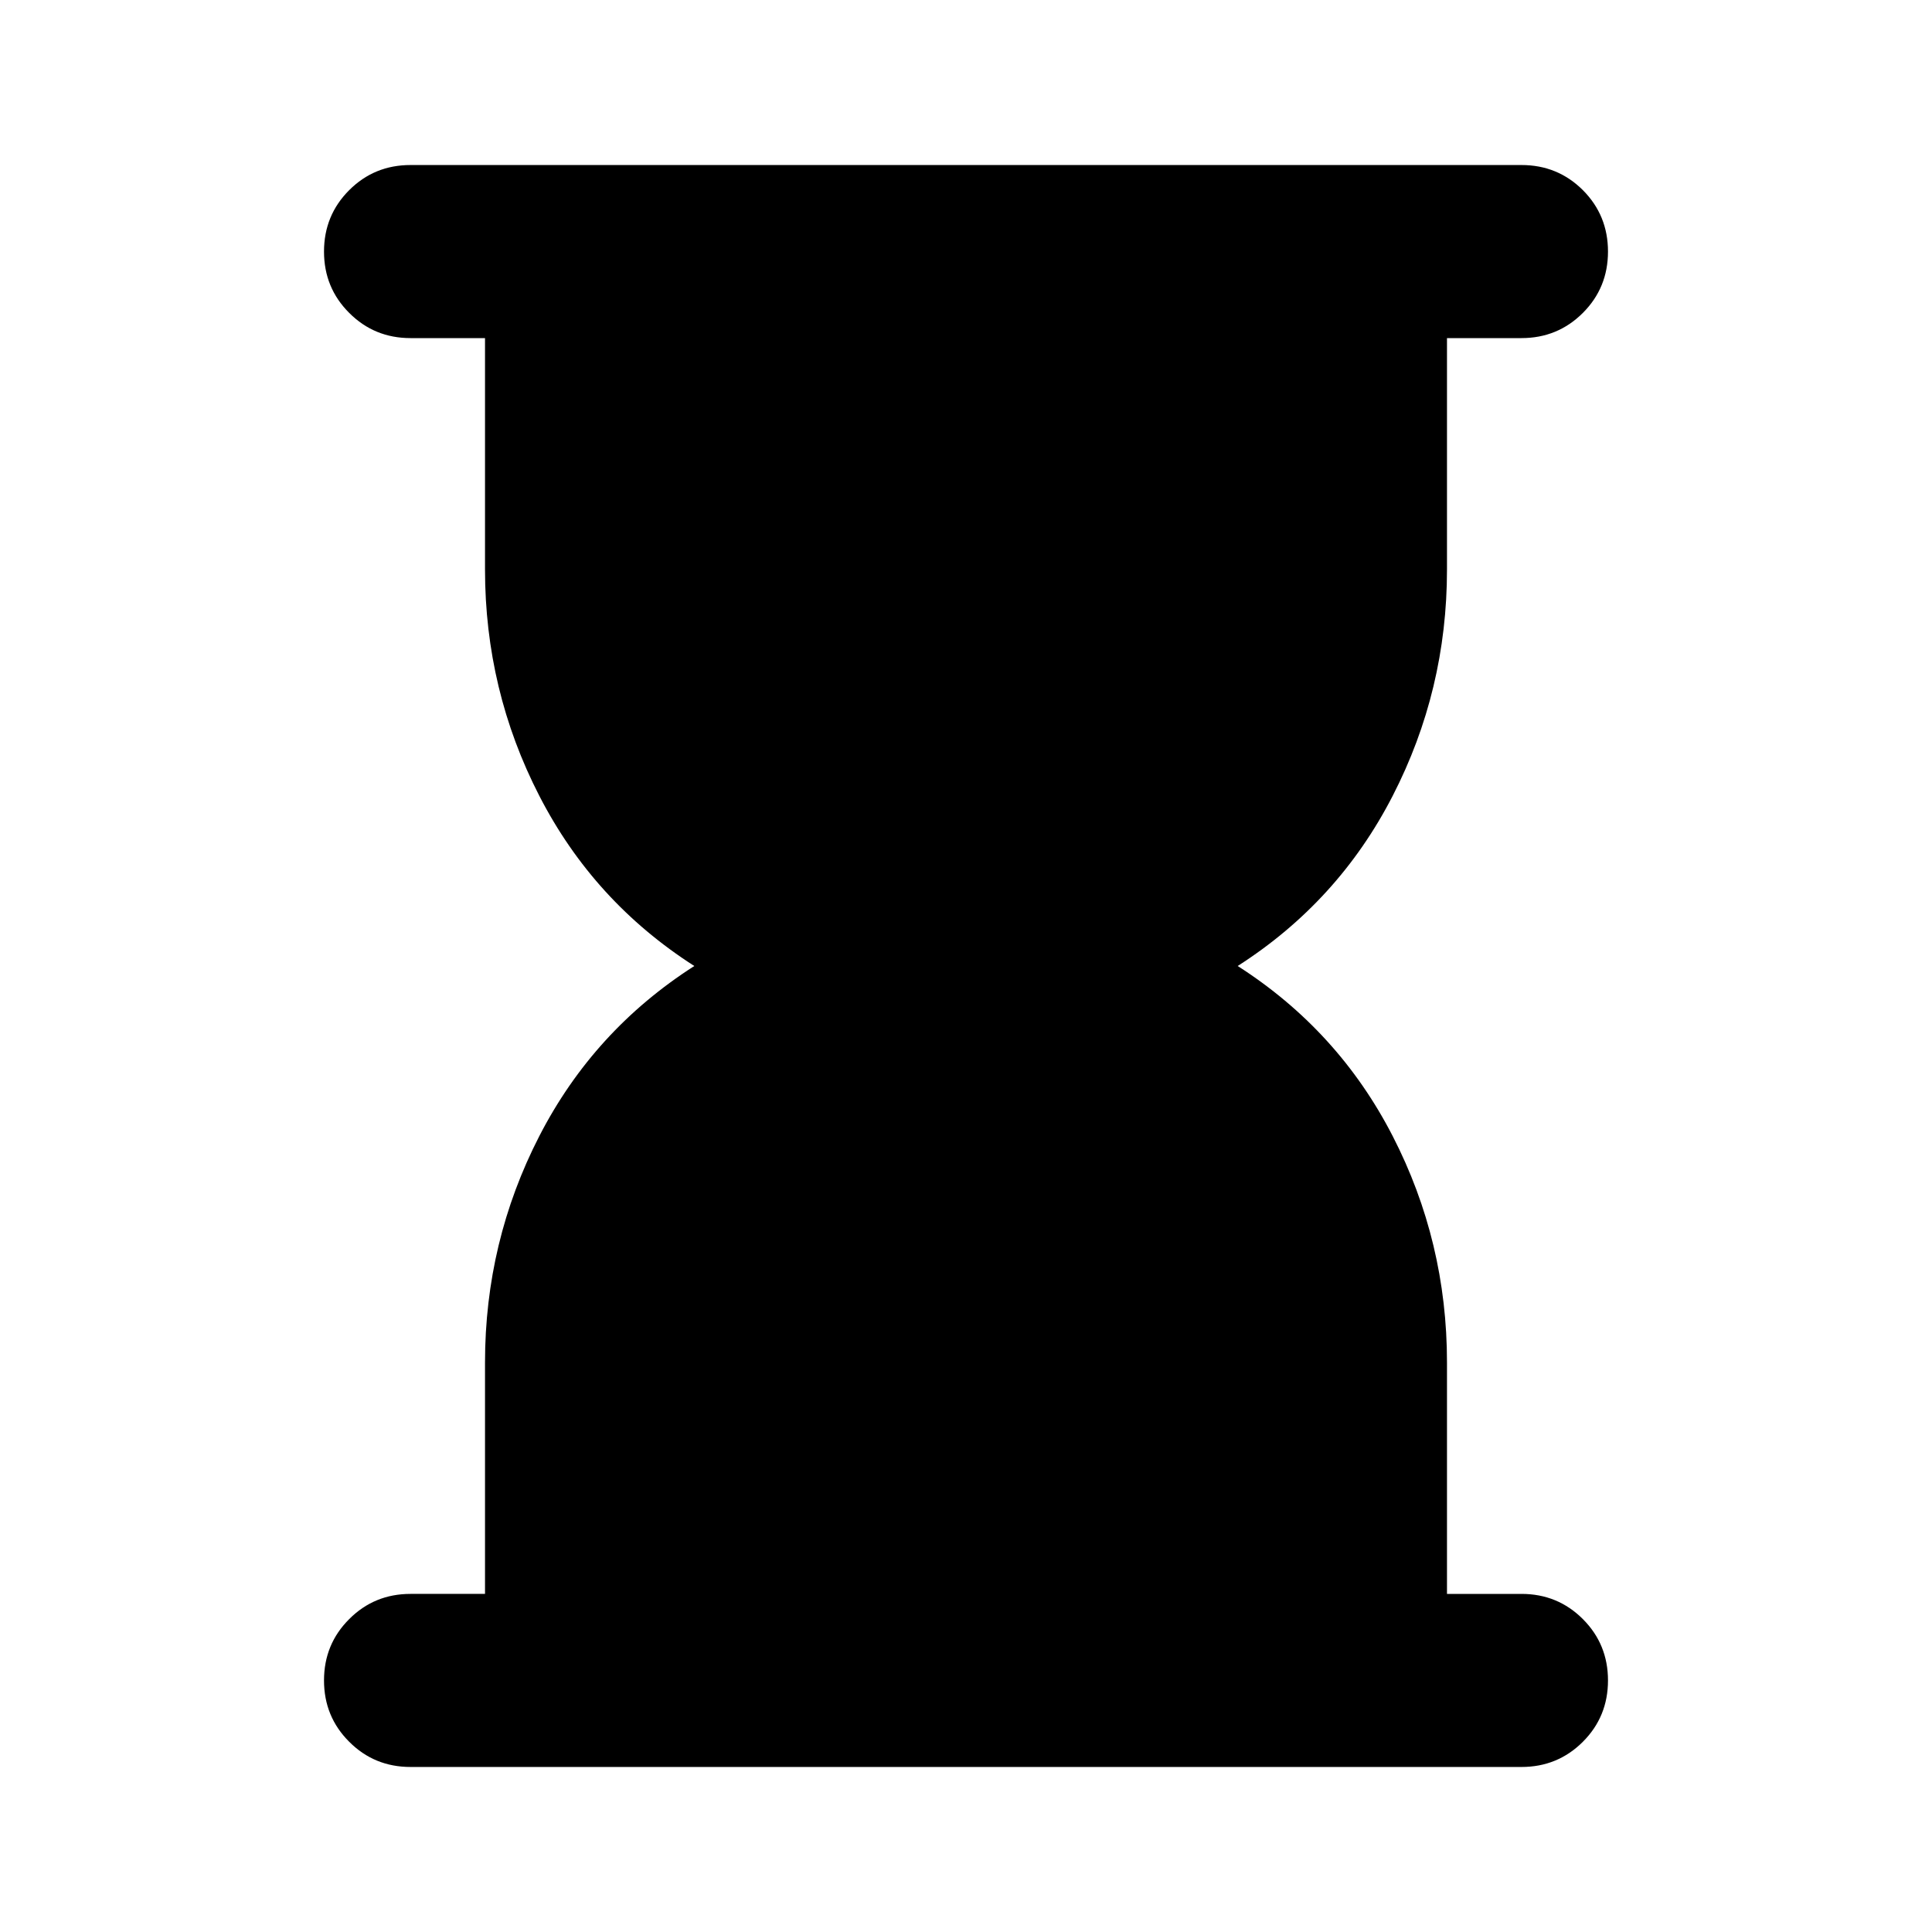 <svg xmlns="http://www.w3.org/2000/svg" height="24" width="24"><path d="M5.1 21.95q-.45 0-.762-.313-.313-.312-.313-.762t.313-.762q.312-.313.762-.313h.925v-2.875q0-1.5.675-2.813Q7.375 12.8 8.625 12q-1.25-.8-1.925-2.113-.675-1.312-.675-2.812V4.2H5.1q-.45 0-.762-.313-.313-.312-.313-.762t.313-.763q.312-.312.762-.312h13.8q.45 0 .763.312.312.313.312.763t-.312.762q-.313.313-.763.313h-.925v2.875q0 1.5-.675 2.812Q16.625 11.2 15.375 12q1.25.8 1.925 2.112.675 1.313.675 2.813V19.8h.925q.45 0 .763.313.312.312.312.762t-.312.762q-.313.313-.763.313Z"/></svg>